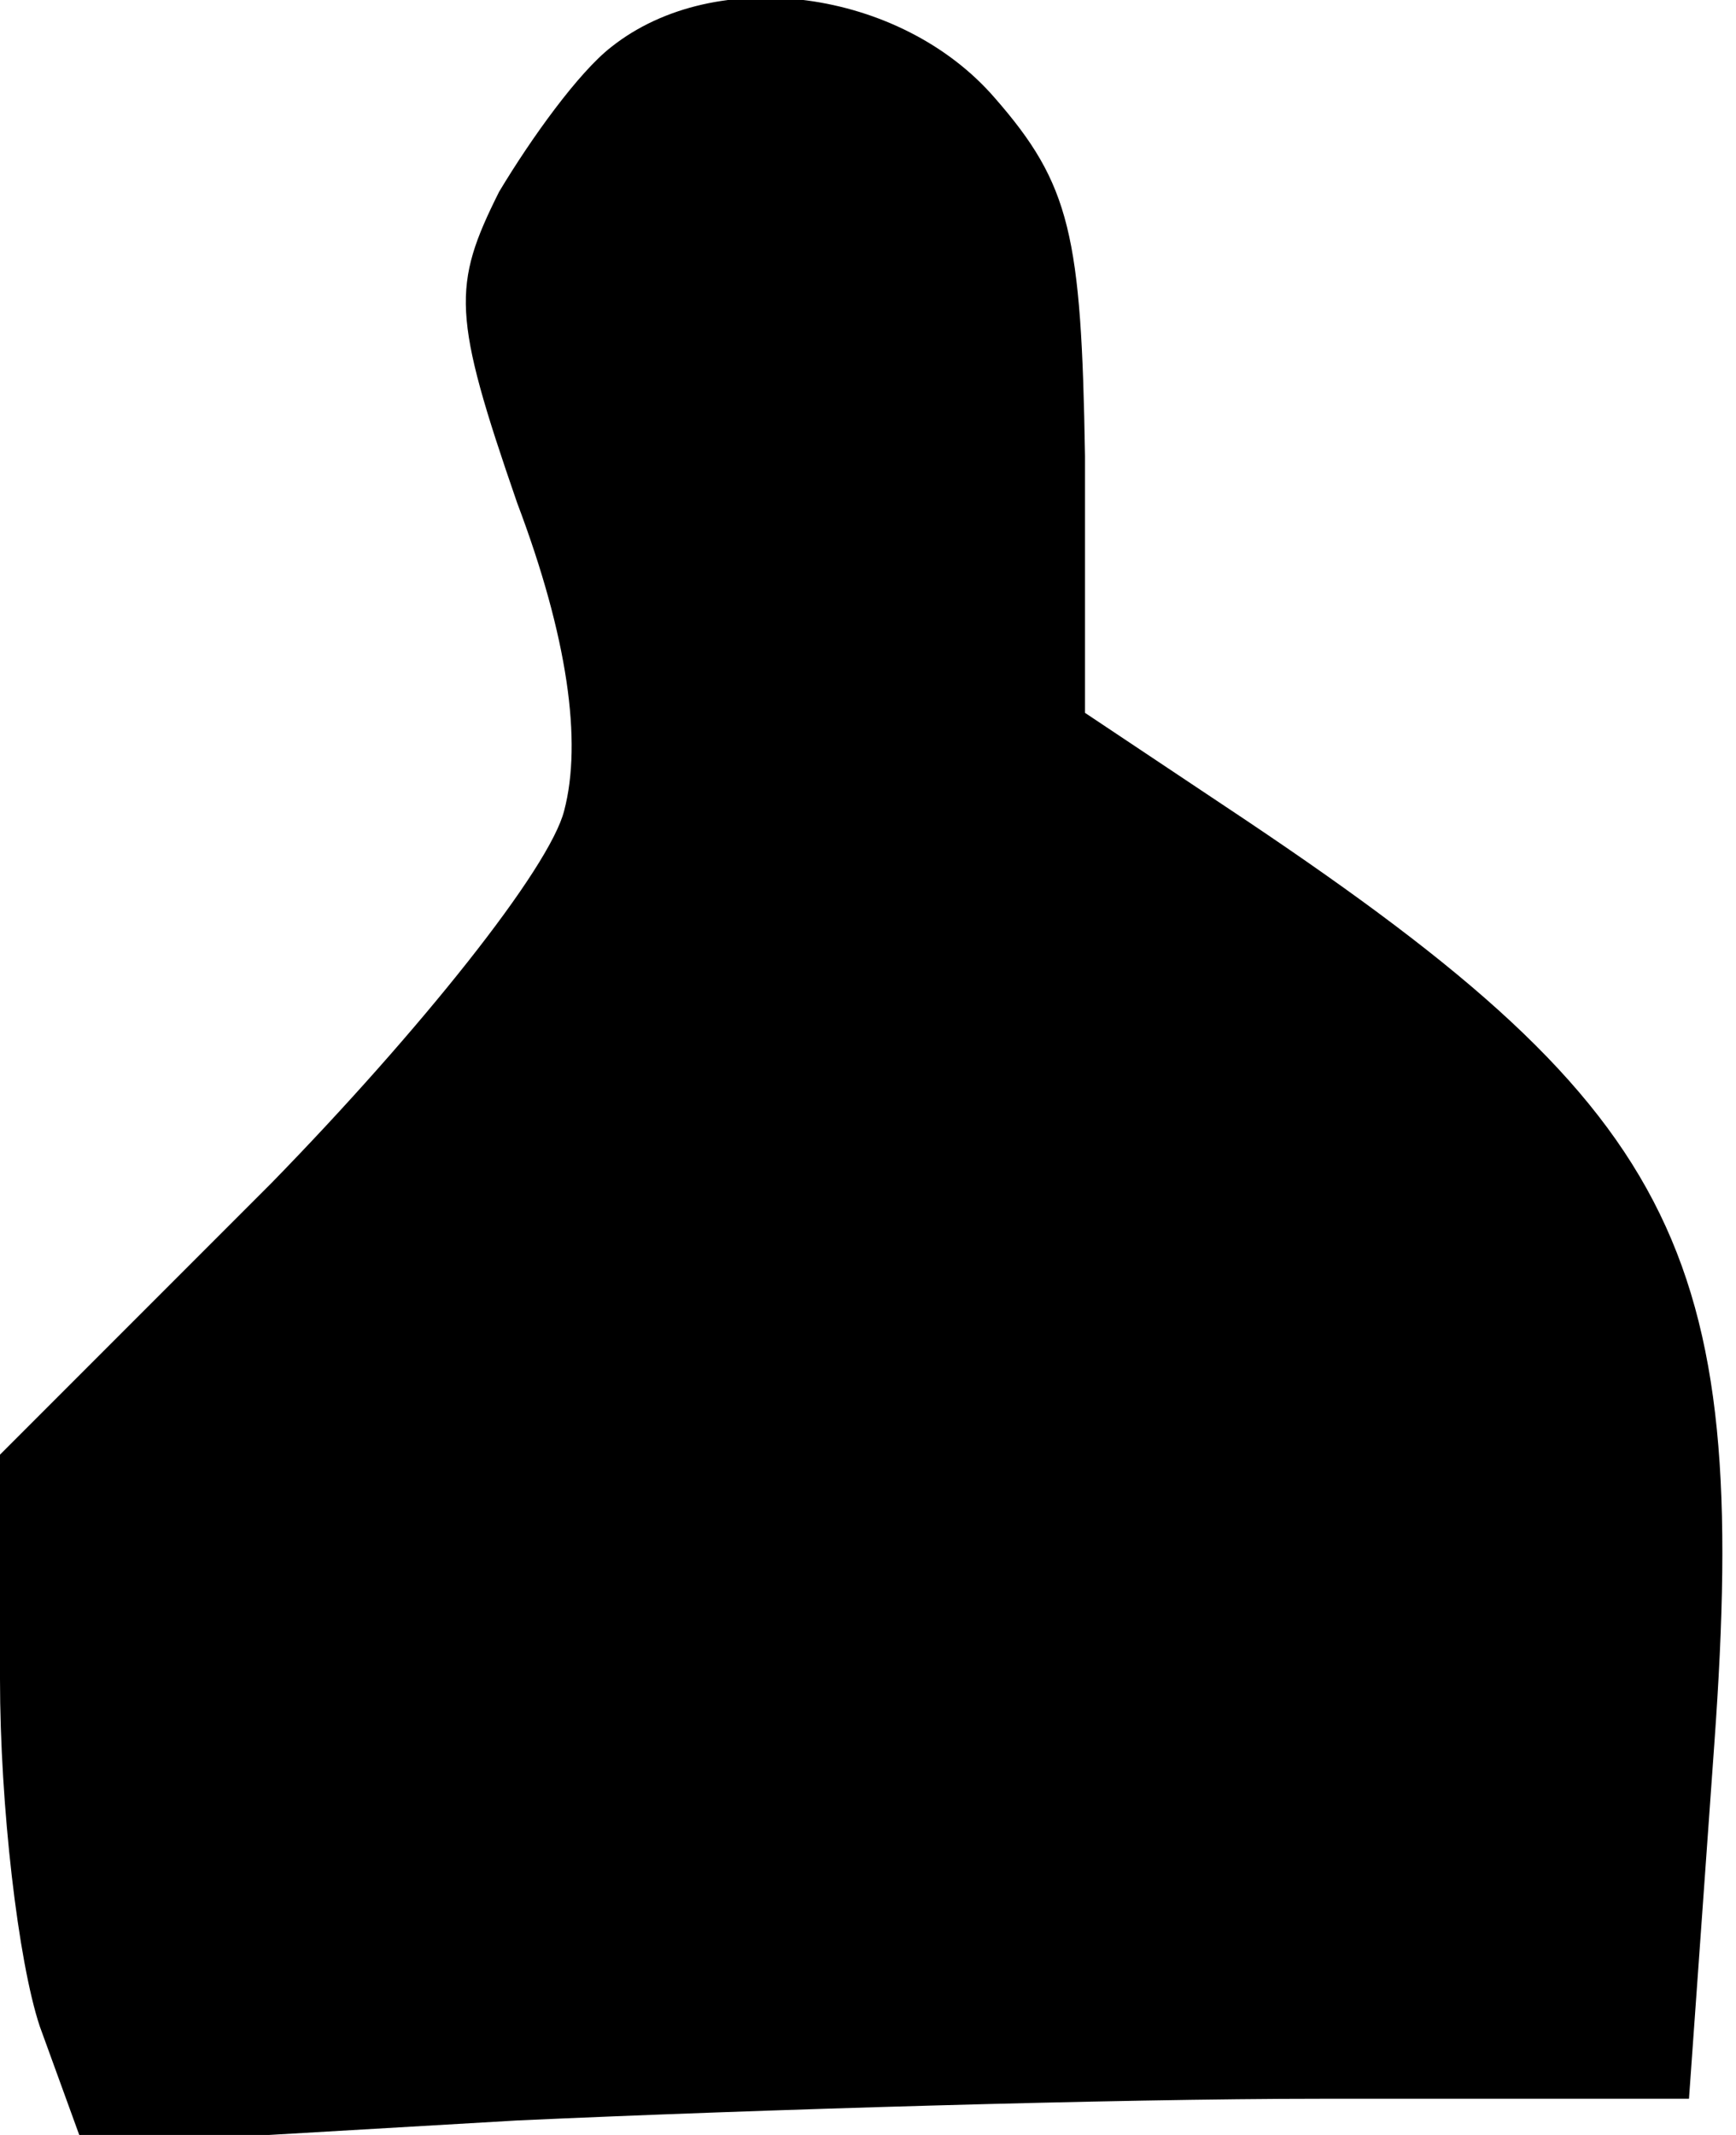 <?xml version="1.0" standalone="no"?>
<!DOCTYPE svg PUBLIC "-//W3C//DTD SVG 20010904//EN"
 "http://www.w3.org/TR/2001/REC-SVG-20010904/DTD/svg10.dtd">
<svg version="1.0" xmlns="http://www.w3.org/2000/svg"
 width="48pt" height="59pt" viewBox="0 0 48 59"
 preserveAspectRatio="xMidYMid meet">
<g transform="translate(0,59) scale(0.1,-0.1)"
fill="#000000" stroke="none">
<path fill="#000000" stroke="none" d="M169 577 c-9 -7 -22 -25 -31 -40 -13
-26 -13 -34 5 -86 14 -37 18 -66 13 -85 -4 -16 -40 -61 -81 -103 l-75 -75 0
-62 c0 -35 5 -78 11 -96 l12 -33 120 7 c66 3 166 6 222 6 l102 0 7 98 c10 138
-10 176 -135 259 l-39 26 0 71 c-1 61 -4 75 -25 99 -26 30 -77 37 -106 14z"/>
</g>
</svg>

